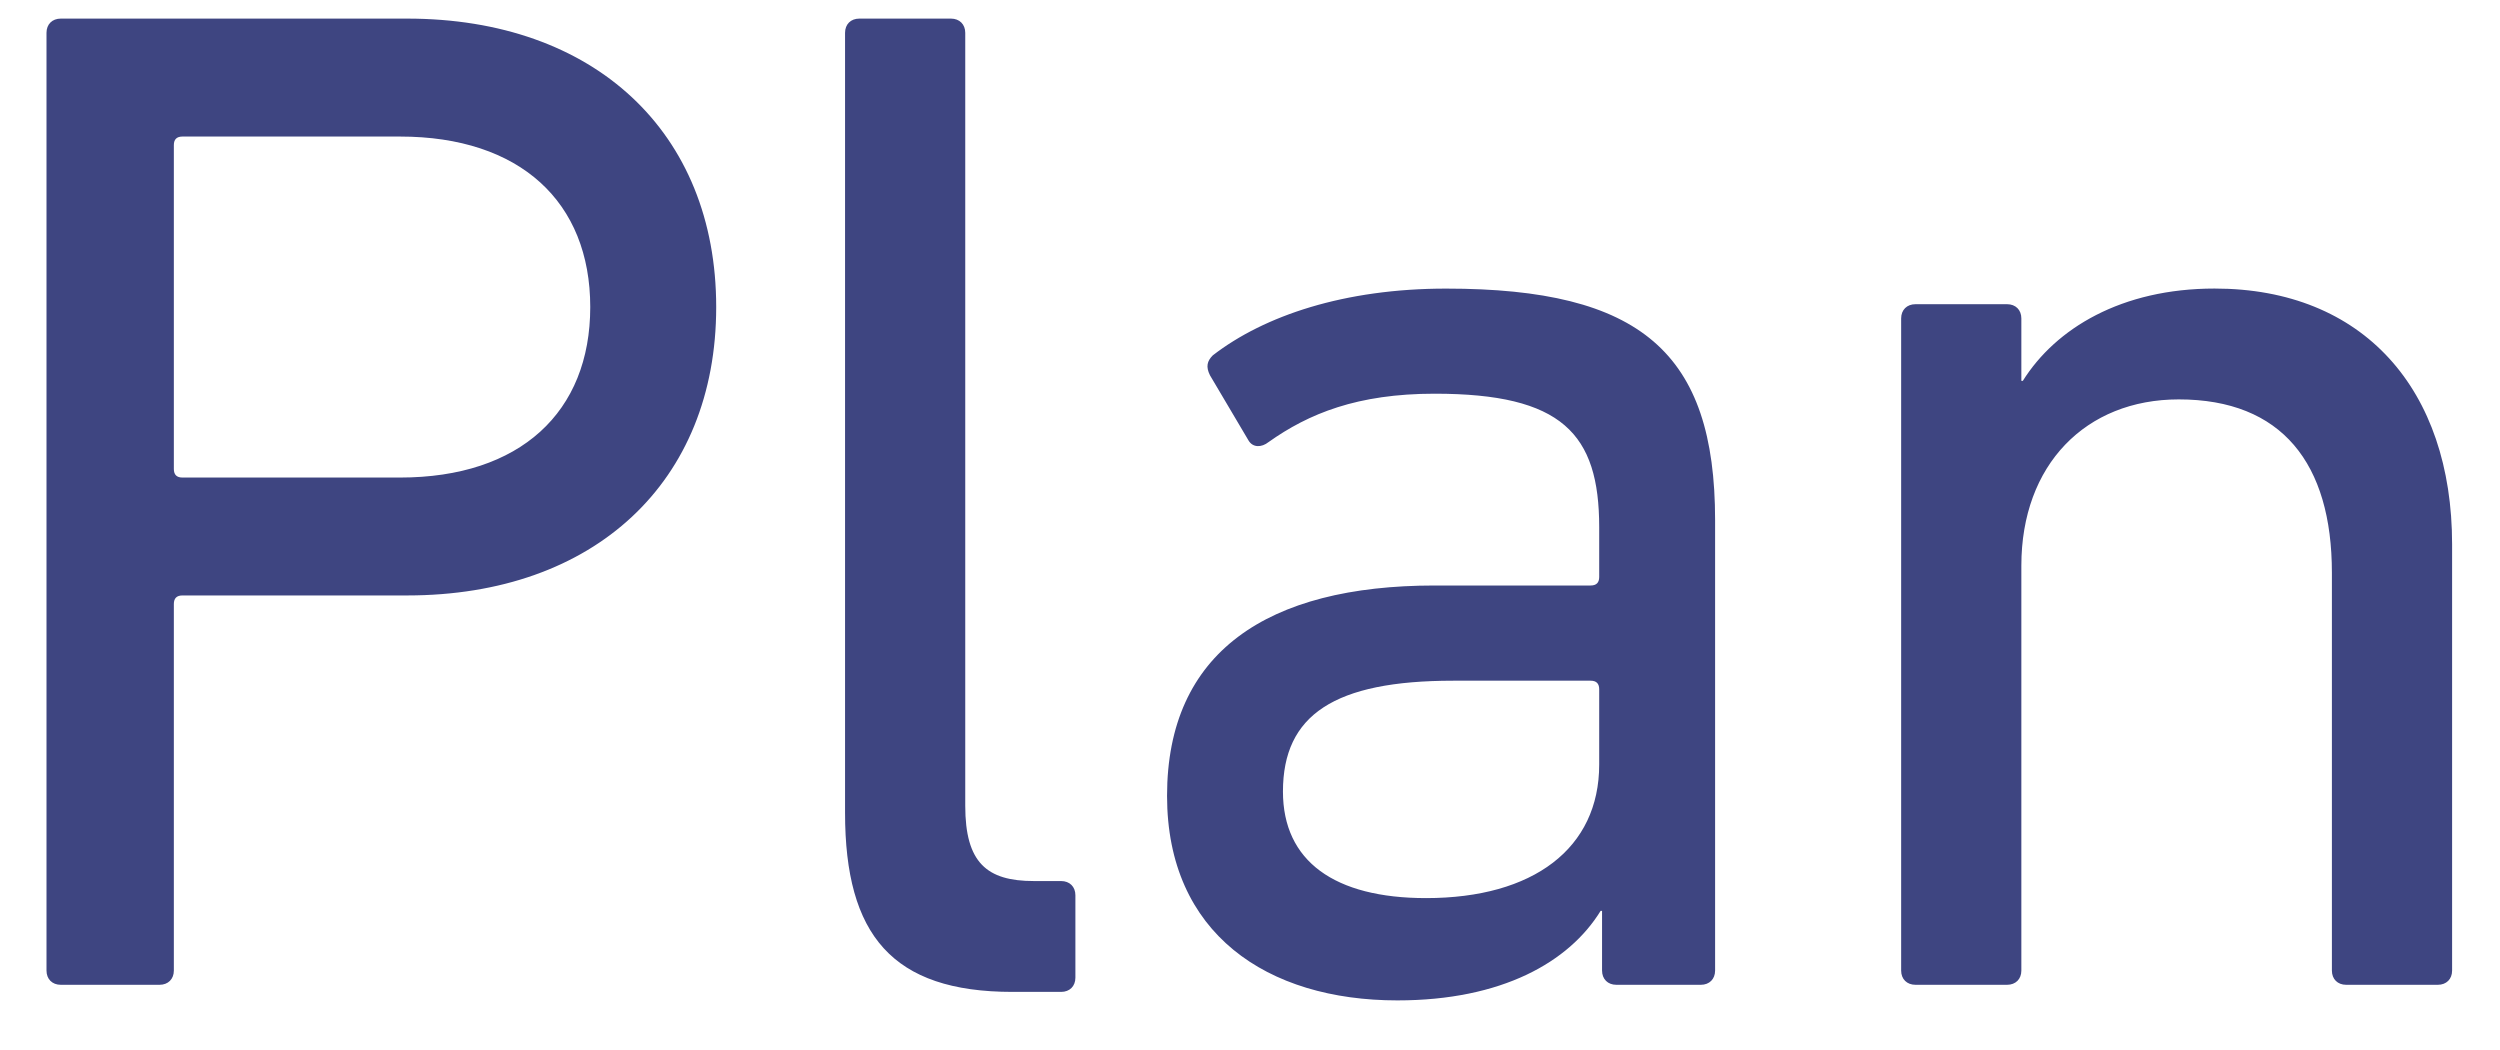 <svg width="50" height="21" viewBox="0 0 50 21" fill="none" xmlns="http://www.w3.org/2000/svg">
<path fill-rule="evenodd" clip-rule="evenodd" d="M11.805 6.141C11.805 4.038 10.403 2.731 7.999 2.731H3.649C3.534 2.731 3.477 2.788 3.477 2.901V9.38C3.477 9.494 3.534 9.551 3.649 9.551H7.999C10.403 9.551 11.805 8.244 11.805 6.141ZM1.216 19.696C1.044 19.696 0.93 19.582 0.93 19.411V0.656C0.93 0.486 1.044 0.372 1.216 0.372H8.142C11.891 0.372 14.324 2.646 14.324 6.141C14.324 9.636 11.891 11.909 8.142 11.909H3.649C3.534 11.909 3.477 11.966 3.477 12.08V19.411C3.477 19.582 3.362 19.696 3.191 19.696H1.216ZM20.249 19.838C17.845 19.838 16.901 18.701 16.901 16.257V0.657C16.901 0.486 17.015 0.372 17.187 0.372H19.018C19.19 0.372 19.305 0.486 19.305 0.657V16.115C19.305 17.252 19.734 17.621 20.678 17.621H21.222C21.394 17.621 21.508 17.735 21.508 17.905V19.553C21.508 19.724 21.394 19.838 21.222 19.838H20.249ZM31.984 15.291V13.785C31.984 13.671 31.927 13.614 31.812 13.614H29.065C26.689 13.614 25.659 14.296 25.659 15.831C25.659 17.223 26.689 17.962 28.521 17.962C30.667 17.962 31.984 16.968 31.984 15.291ZM32.327 19.696C32.156 19.696 32.041 19.582 32.041 19.411V18.218H32.012C31.383 19.241 30.038 20.008 27.948 20.008C25.344 20.008 23.341 18.673 23.341 15.916C23.341 13.046 25.344 11.71 28.693 11.71H31.812C31.927 11.71 31.984 11.654 31.984 11.54V10.545C31.984 8.67 31.239 7.874 28.693 7.874C27.147 7.874 26.174 8.272 25.372 8.841C25.23 8.954 25.058 8.954 24.972 8.812L24.199 7.505C24.114 7.334 24.142 7.221 24.256 7.107C25.287 6.311 26.89 5.772 28.922 5.772C32.814 5.772 34.302 7.05 34.302 10.403V19.411C34.302 19.582 34.188 19.696 34.016 19.696H32.327ZM46.924 19.696C46.752 19.696 46.638 19.582 46.638 19.412V11.455C46.638 9.267 45.636 7.988 43.575 7.988C41.715 7.988 40.427 9.295 40.427 11.313V19.412C40.427 19.582 40.313 19.696 40.141 19.696H38.31C38.138 19.696 38.023 19.582 38.023 19.412V6.368C38.023 6.198 38.138 6.084 38.31 6.084H40.141C40.313 6.084 40.427 6.198 40.427 6.368V7.618H40.456C41.114 6.567 42.431 5.771 44.291 5.771C47.268 5.771 49.042 7.789 49.042 10.886V19.412C49.042 19.582 48.928 19.696 48.756 19.696H46.924Z" fill="#3E4581"/>
</svg>
